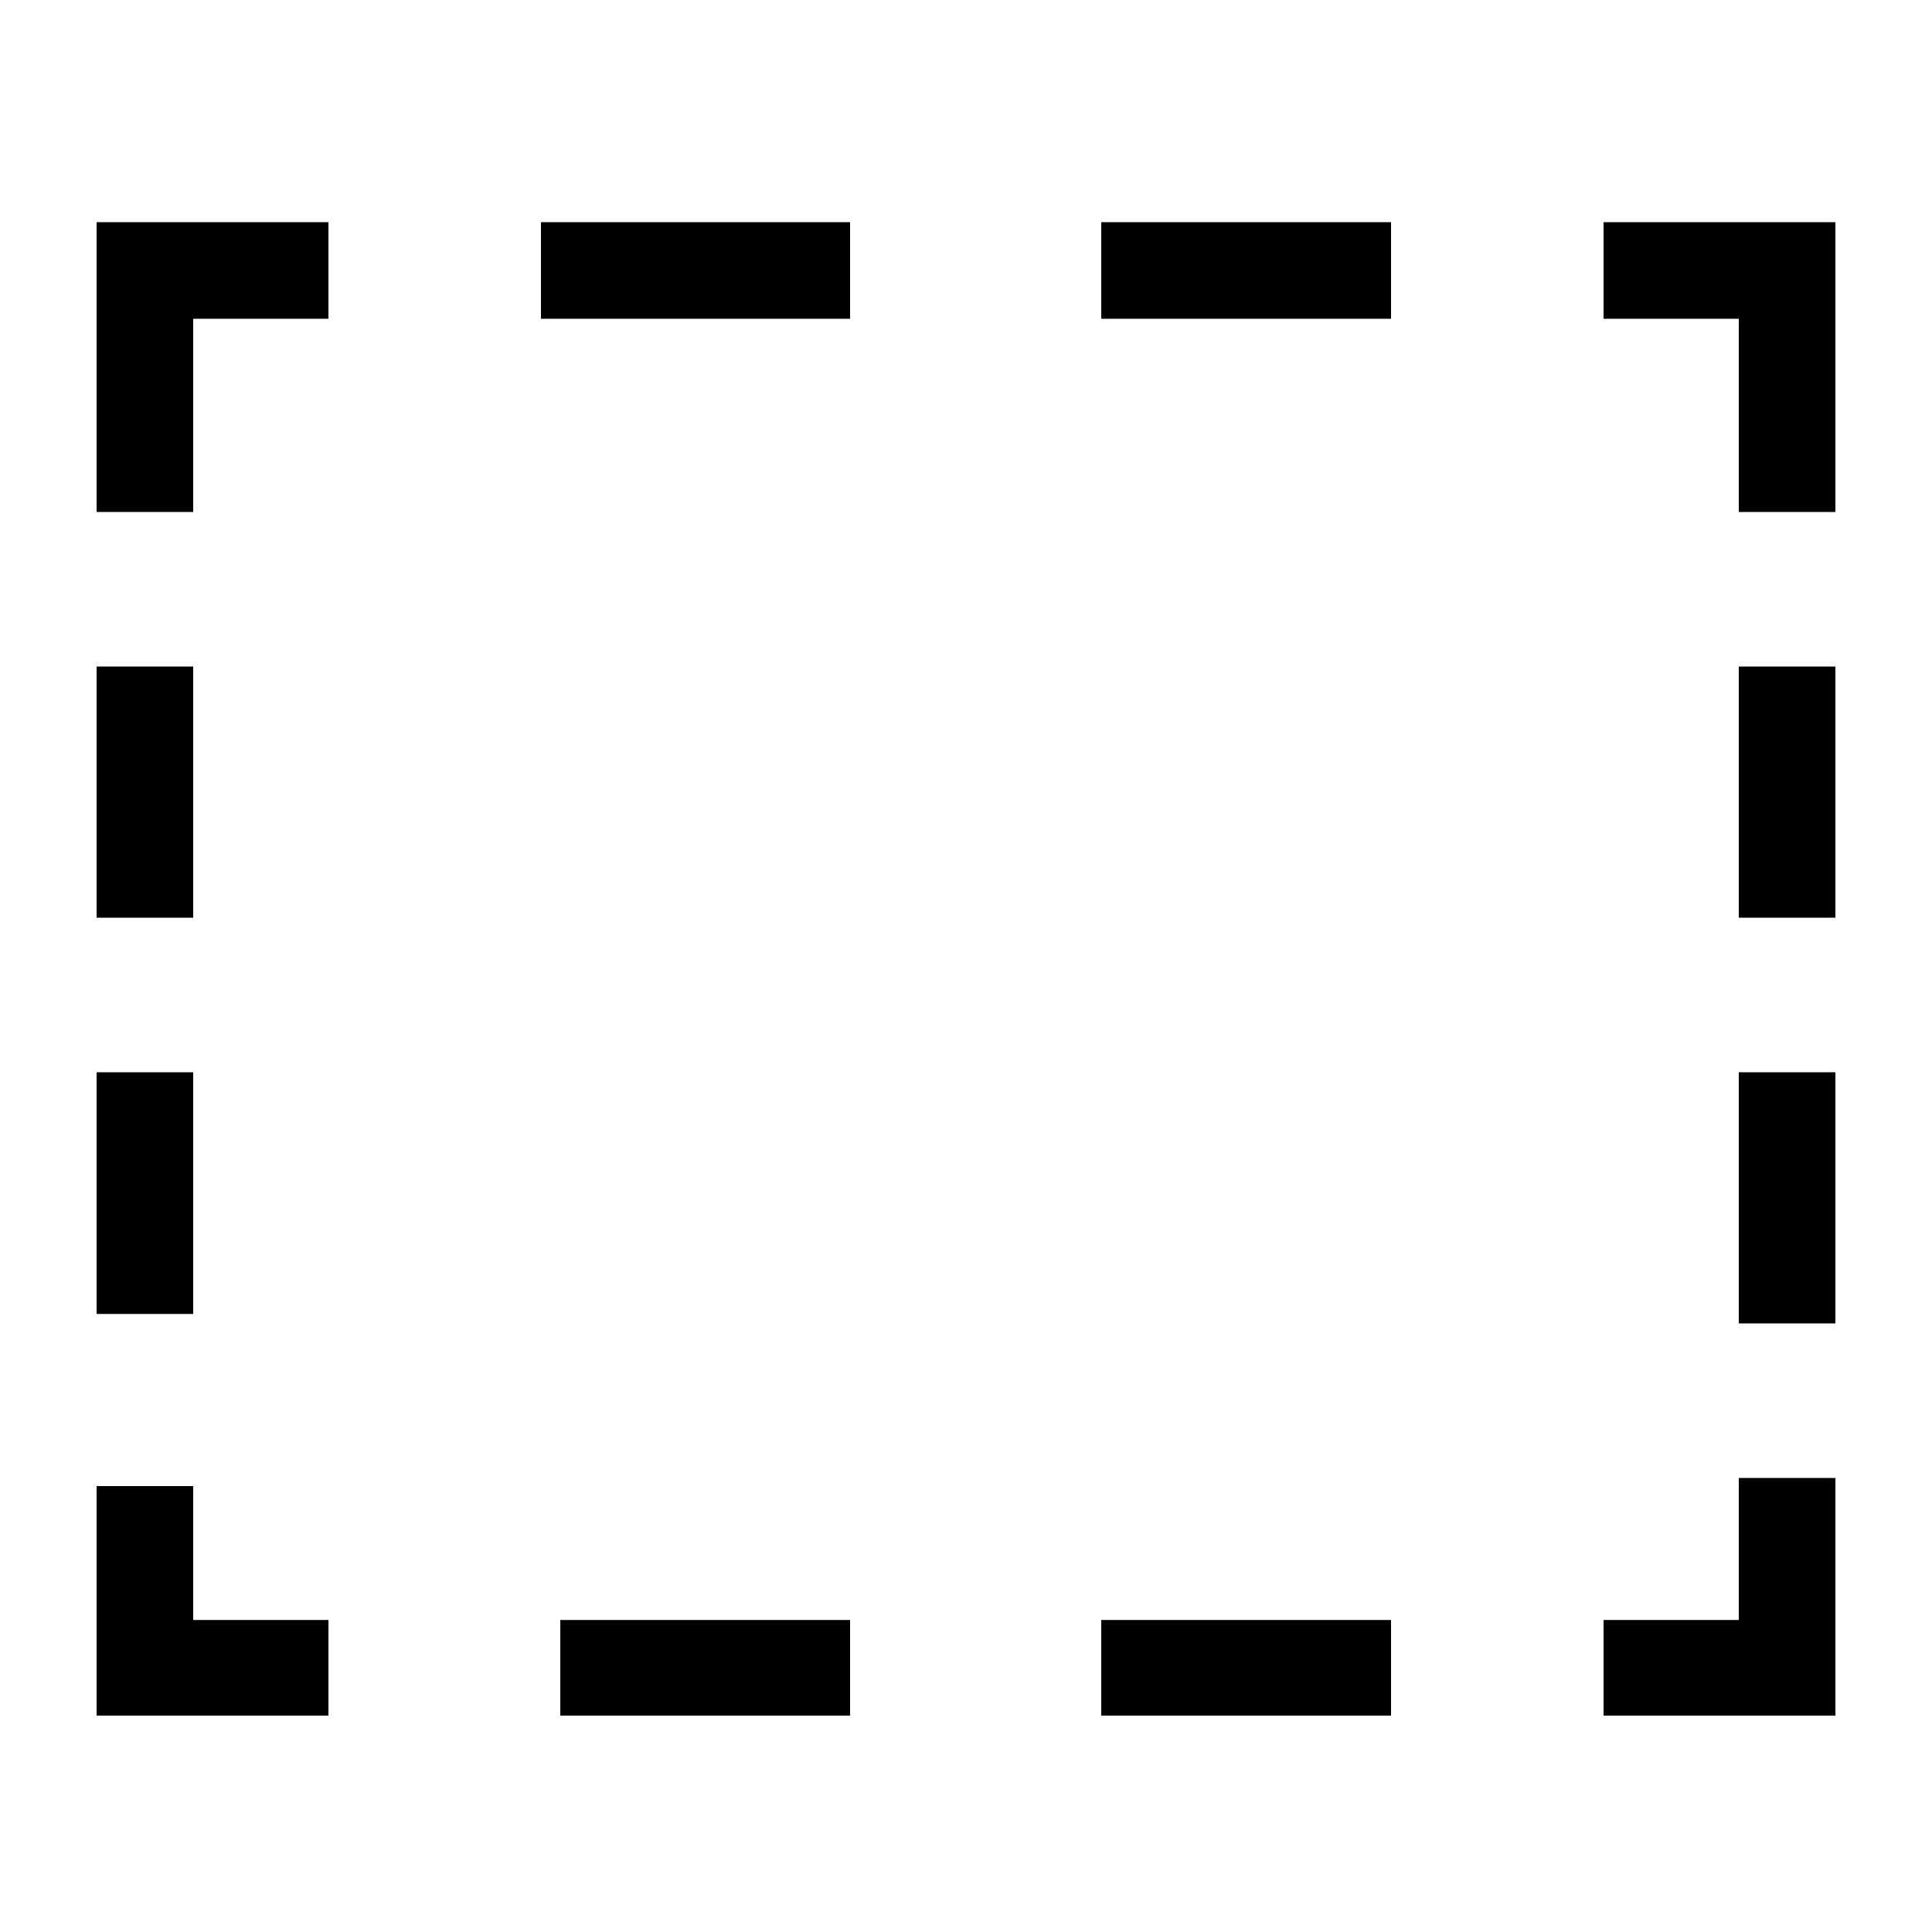 <svg version="1.1" id="Layer_1" xmlns="http://www.w3.org/2000/svg" xmlns:xlink="http://www.w3.org/1999/xlink" x="0px" y="0px"
     viewBox="0 0 100 100" style="enable-background:new 0 0 100 100;" xml:space="preserve">
<path d="M 5 34.5 V 47.5 H 10 V 34.5 Z M 5 55.5 V 68.01 H 10 V 55.5 Z M 5 76.92 V 88.8 H 17 V 83.85 H 10 V 76.92 Z M 29 83.85 V 88.8 H 44 V 83.85 Z M 57 83.85 V 88.8 H 72 V 83.85 Z M 83 83.85 V 88.8 H 95 V 76.5 H 90 V 83.85 Z M 90 68.5 H 95 V 55.5 H 90 Z M 90 47.5 H 95 V 34.5 H 90 Z M 90 26.5 H 95 V 11.5 H 83 V 16.5 H 90 Z M 72 16.5 V 11.5 H 57 V 16.5 Z M 44 16.5 V 11.5 H 28 V 16.5 Z M 17 16.5 V 11.5 H 5 V 26.5 H 10 V 16.5 Z"/>
</svg>
